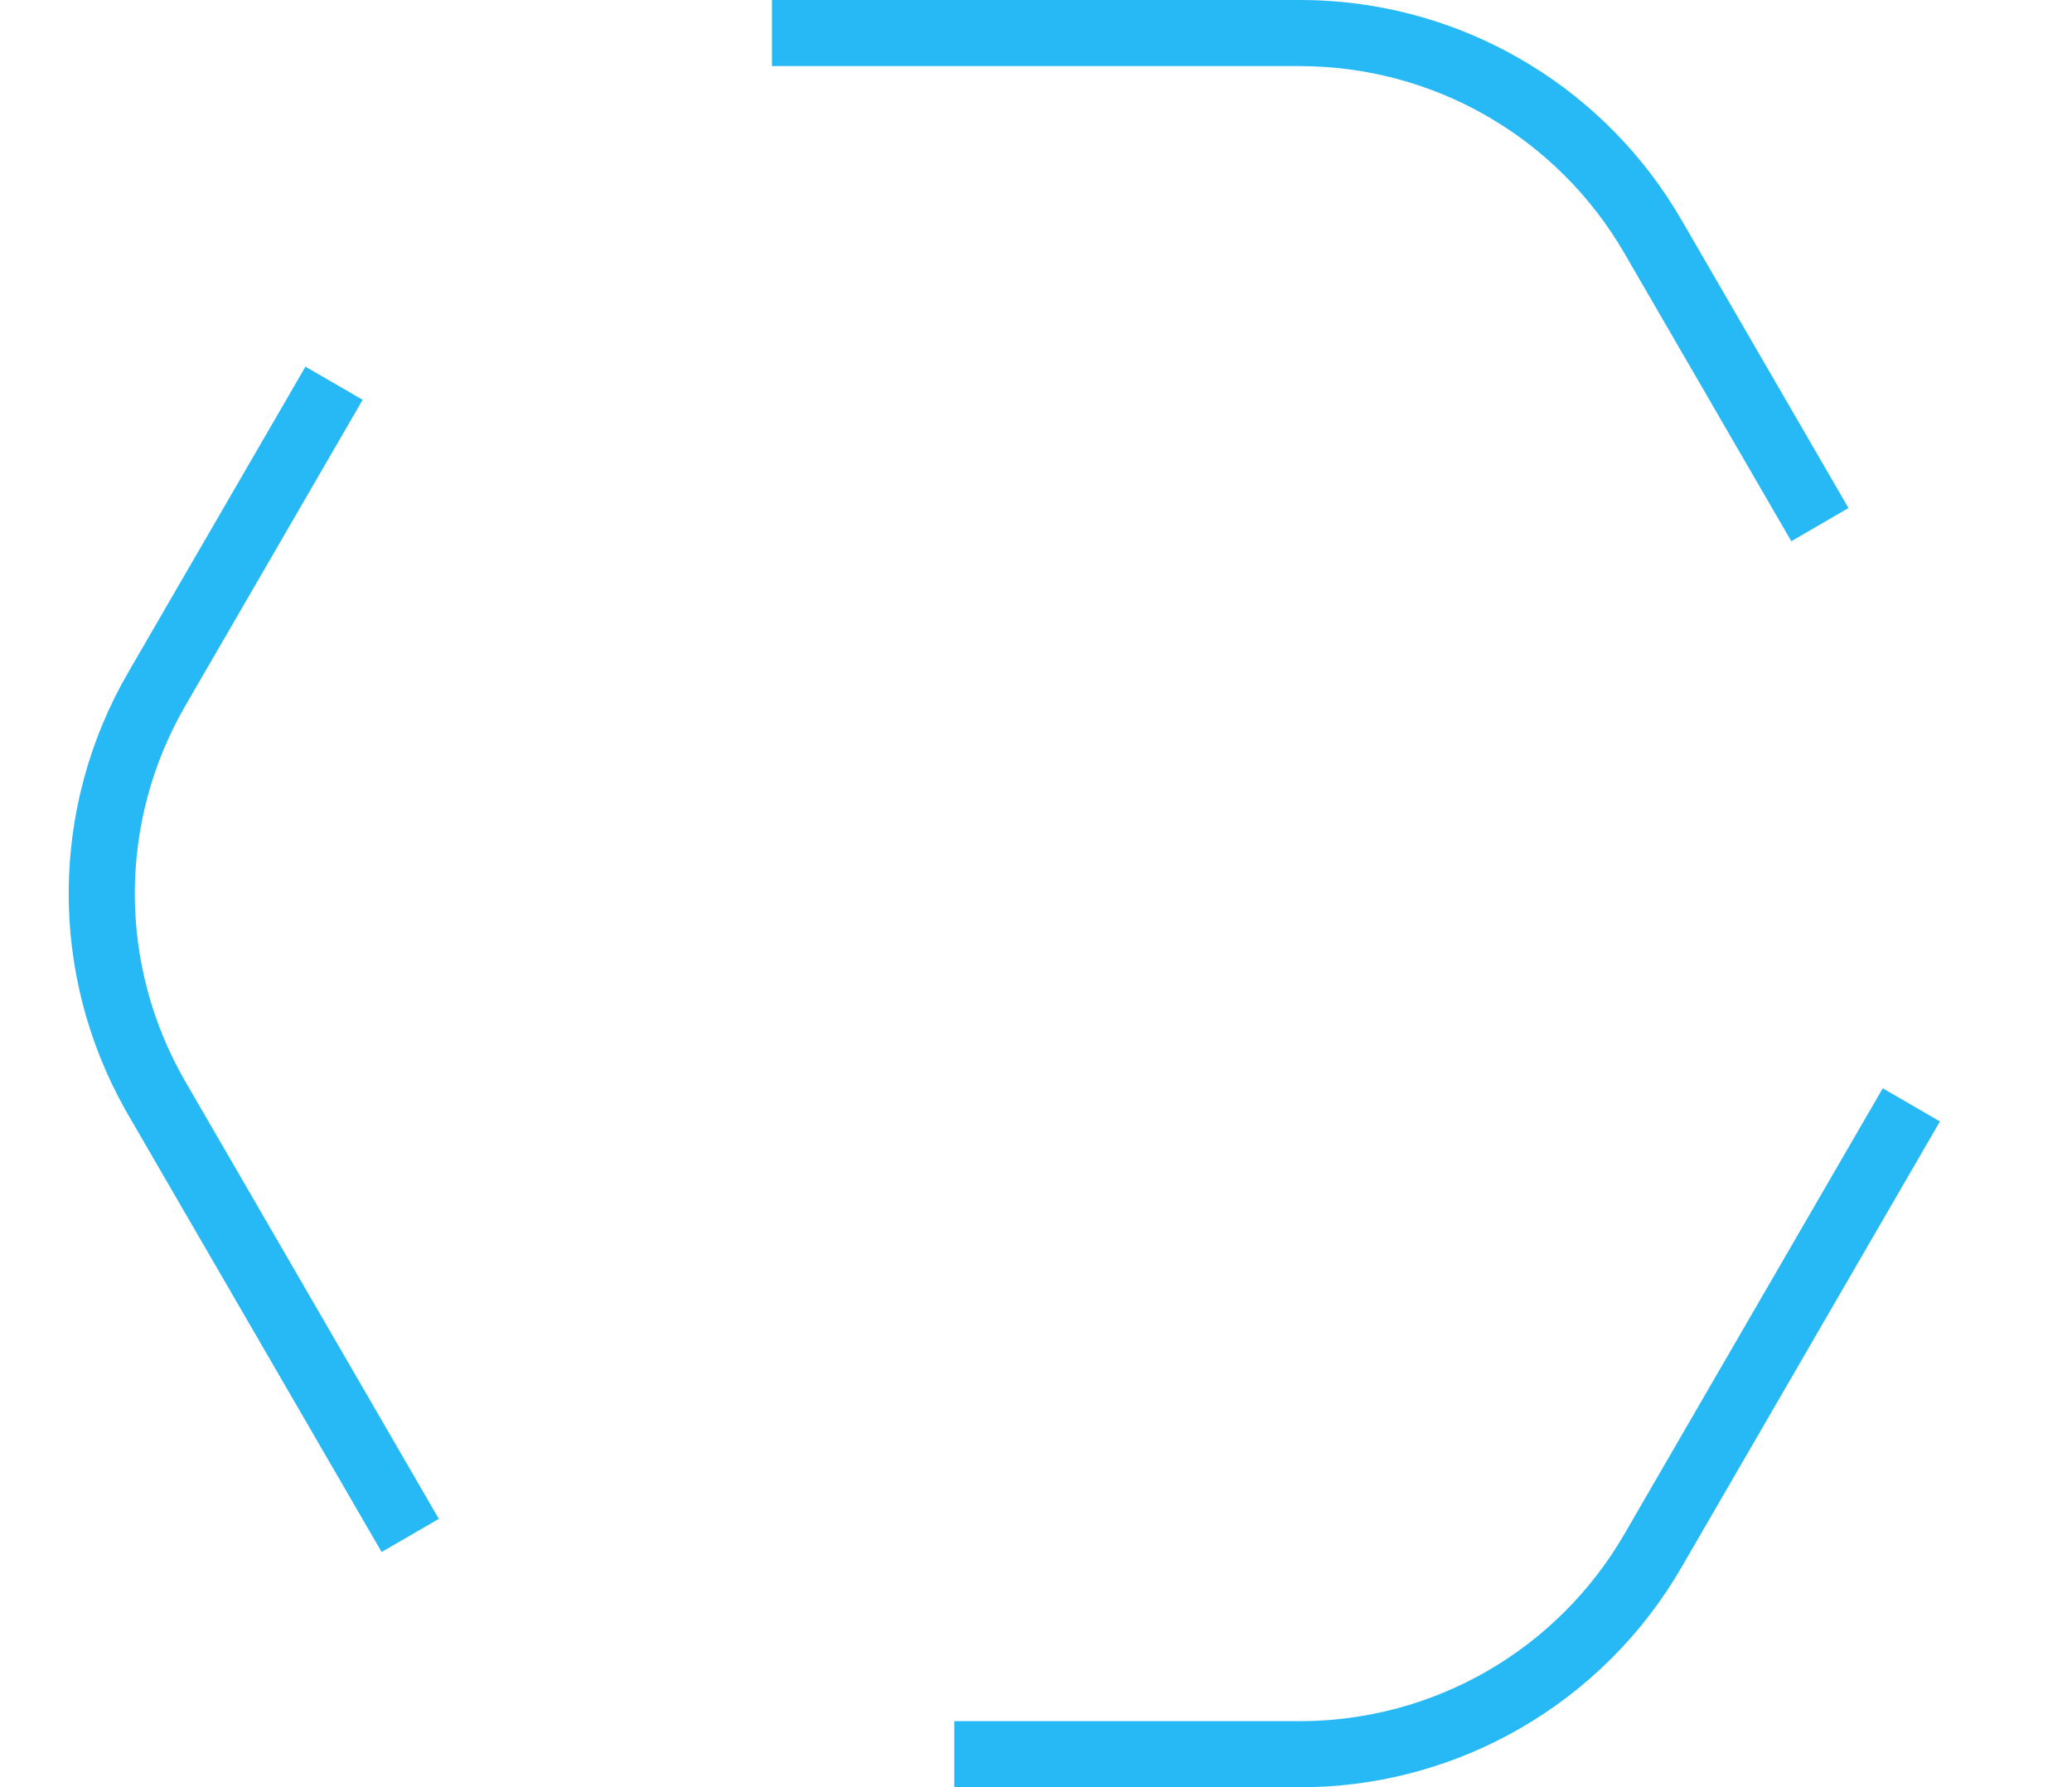 <svg xmlns="http://www.w3.org/2000/svg" xmlns:xlink="http://www.w3.org/1999/xlink" width="94.029" height="81.103" viewBox="0 0 94.029 81.103">
  <defs>
    <filter id="Polygon_14">
      <feOffset input="SourceAlpha"/>
      <feGaussianBlur stdDeviation="15" result="blur"/>
      <feFlood flood-color="#060d55" flood-opacity="0.612" result="color"/>
      <feComposite operator="out" in="SourceGraphic" in2="blur"/>
      <feComposite operator="in" in="color"/>
      <feComposite operator="in" in2="SourceGraphic"/>
    </filter>
  </defs>
  <g data-type="innerShadowGroup">
    <g transform="matrix(1, 0, 0, 1, 0, 0)" filter="url(#Polygon_14)">
      <g id="Polygon_14-2" data-name="Polygon 14" fill="#fff">
        <path d="M59,0A20,20,0,0,1,76.3,9.97L88.215,30.521a20,20,0,0,1,0,20.061L76.3,71.134A20,20,0,0,1,59,81.1H35.031a20,20,0,0,1-17.3-9.97L5.814,50.582a20,20,0,0,1,0-20.061L17.728,9.97A20,20,0,0,1,35.031,0Z" stroke="none"/>
        <path d="M 35.031 -7.62939453125e-06 L 58.998 -7.62939453125e-06 C 62.773 -7.62939453125e-06 66.398 1.064 69.503 2.981 C 72.258 4.681 74.605 7.052 76.287 9.946 C 76.292 9.954 76.296 9.962 76.301 9.97 L 76.301 9.97 C 76.301 9.97 76.331 10.021 76.386 10.116 L 76.388 10.119 C 76.401 10.142 76.416 10.168 76.432 10.196 L 76.433 10.197 C 76.441 10.212 76.45 10.227 76.459 10.242 L 76.46 10.244 C 76.464 10.251 76.469 10.259 76.473 10.267 L 76.474 10.268 C 76.476 10.272 76.478 10.276 76.48 10.279 L 76.482 10.281 C 76.482 10.282 76.482 10.282 76.482 10.283 L 76.483 10.284 C 76.484 10.285 76.484 10.285 76.484 10.285 L 76.486 10.288 C 76.486 10.288 76.486 10.288 76.486 10.288 L 76.493 10.301 C 76.494 10.302 76.495 10.304 76.496 10.305 L 76.497 10.307 C 76.499 10.311 76.501 10.315 76.503 10.319 L 76.504 10.32 C 76.507 10.324 76.509 10.329 76.511 10.333 L 76.512 10.334 C 76.513 10.336 76.515 10.338 76.516 10.34 L 76.516 10.341 C 76.517 10.342 76.517 10.343 76.518 10.343 L 76.525 10.356 C 76.525 10.356 76.525 10.356 76.525 10.357 L 76.527 10.359 C 76.527 10.359 76.527 10.36 76.527 10.36 L 76.53 10.365 C 76.531 10.366 76.531 10.367 76.532 10.368 L 76.533 10.369 C 76.533 10.37 76.533 10.371 76.534 10.371 L 76.539 10.38 C 76.539 10.381 76.54 10.381 76.54 10.382 L 76.541 10.384 C 76.542 10.385 76.542 10.385 76.542 10.386 L 76.577 10.445 C 76.577 10.446 76.577 10.447 76.578 10.447 L 83.886 23.054 L 81.291 24.559 L 73.706 11.474 C 72.214 8.901 70.063 6.755 67.485 5.27 C 64.908 3.785 61.973 3 58.998 3 L 35.031 3 L 35.031 -7.62939453125e-06 C 35.031 -7.62939453125e-06 35.031 -7.62939453125e-06 35.031 -7.62939453125e-06 Z M 85.441 49.385 L 88.036 50.889 L 77.993 68.214 C 77.992 68.216 77.991 68.218 77.99 68.22 L 77.901 68.374 C 77.9 68.375 77.899 68.377 77.898 68.379 L 77.888 68.396 C 77.888 68.397 77.887 68.398 77.887 68.398 L 77.877 68.414 C 77.876 68.417 77.874 68.42 77.872 68.423 L 77.871 68.426 C 77.869 68.428 77.868 68.431 77.866 68.433 L 77.863 68.439 C 77.863 68.439 77.862 68.44 77.862 68.441 L 77.851 68.459 C 77.851 68.46 77.85 68.461 77.849 68.462 L 77.845 68.47 C 77.844 68.471 77.844 68.472 77.843 68.474 L 77.827 68.501 C 77.826 68.502 77.826 68.503 77.826 68.504 L 77.822 68.51 C 77.82 68.513 77.818 68.516 77.817 68.519 L 77.809 68.532 C 77.808 68.533 77.807 68.535 77.806 68.537 L 77.804 68.54 C 77.803 68.542 77.802 68.544 77.801 68.546 L 77.797 68.553 C 77.796 68.554 77.795 68.556 77.795 68.557 L 77.784 68.575 C 77.784 68.575 77.783 68.577 77.783 68.577 L 77.781 68.581 C 77.78 68.583 77.779 68.585 77.778 68.586 L 77.773 68.594 C 77.771 68.598 77.768 68.602 77.766 68.607 L 77.721 68.684 C 77.72 68.685 77.719 68.687 77.718 68.688 L 77.714 68.696 C 77.711 68.701 77.708 68.706 77.705 68.711 L 77.703 68.715 C 77.701 68.719 77.698 68.723 77.696 68.728 L 77.69 68.737 C 77.688 68.74 77.686 68.744 77.684 68.748 L 77.679 68.756 C 77.677 68.76 77.674 68.764 77.672 68.769 L 77.669 68.774 C 77.662 68.786 77.656 68.796 77.649 68.807 L 77.639 68.825 C 77.639 68.826 77.638 68.827 77.638 68.828 L 77.635 68.832 C 77.632 68.837 77.629 68.843 77.626 68.849 L 77.623 68.854 C 77.616 68.865 77.61 68.875 77.604 68.886 L 77.6 68.893 C 77.594 68.904 77.587 68.915 77.581 68.925 L 77.576 68.935 C 77.573 68.939 77.571 68.943 77.569 68.947 L 77.568 68.949 C 77.565 68.953 77.562 68.958 77.559 68.963 L 77.554 68.972 C 77.54 68.995 77.527 69.019 77.513 69.043 L 77.512 69.044 C 77.505 69.056 77.498 69.068 77.491 69.081 L 77.491 69.081 C 77.484 69.093 77.477 69.104 77.471 69.115 L 77.468 69.121 C 77.454 69.145 77.441 69.167 77.428 69.19 L 77.424 69.196 C 77.423 69.197 77.423 69.199 77.422 69.2 L 77.42 69.202 C 77.419 69.205 77.417 69.208 77.416 69.21 L 77.415 69.211 C 77.414 69.214 77.412 69.217 77.41 69.22 L 77.41 69.221 C 77.409 69.222 77.408 69.224 77.407 69.226 L 77.403 69.232 C 77.403 69.233 77.402 69.234 77.402 69.235 L 77.398 69.242 C 77.397 69.242 77.397 69.243 77.397 69.244 L 77.392 69.252 C 77.392 69.252 77.392 69.252 77.392 69.252 L 77.377 69.278 C 77.376 69.279 77.376 69.279 77.376 69.279 L 77.372 69.286 C 77.371 69.288 77.37 69.289 77.37 69.29 L 77.366 69.296 C 77.366 69.296 77.366 69.297 77.366 69.297 L 77.361 69.305 C 77.36 69.306 77.359 69.308 77.358 69.31 L 77.358 69.311 C 77.353 69.319 77.348 69.327 77.344 69.335 L 77.341 69.339 C 77.338 69.345 77.335 69.35 77.332 69.355 L 77.332 69.355 C 77.329 69.361 77.325 69.366 77.322 69.372 L 77.322 69.373 C 77.315 69.384 77.309 69.394 77.303 69.405 L 77.3 69.41 C 77.274 69.455 77.248 69.5 77.223 69.543 L 77.22 69.548 C 77.195 69.591 77.17 69.634 77.146 69.675 L 77.144 69.68 C 77.138 69.69 77.133 69.699 77.127 69.708 L 77.125 69.712 C 77.12 69.721 77.114 69.73 77.109 69.74 L 77.107 69.744 C 77.101 69.753 77.095 69.763 77.09 69.772 L 77.088 69.776 C 77.086 69.78 77.083 69.785 77.081 69.789 L 77.079 69.791 C 77.077 69.795 77.075 69.798 77.073 69.802 L 77.069 69.808 C 77.064 69.818 77.058 69.827 77.053 69.836 L 77.053 69.837 C 77.047 69.847 77.042 69.856 77.036 69.866 L 77.035 69.868 C 77.023 69.888 77.012 69.908 77 69.927 L 77 69.928 C 76.977 69.967 76.955 70.006 76.933 70.043 L 76.932 70.046 C 76.91 70.083 76.888 70.12 76.868 70.156 L 76.866 70.158 C 76.856 70.176 76.846 70.193 76.836 70.211 L 76.836 70.211 C 76.83 70.22 76.826 70.228 76.821 70.237 L 76.82 70.238 C 76.816 70.244 76.813 70.251 76.809 70.257 L 76.809 70.258 C 76.808 70.259 76.808 70.26 76.807 70.261 L 76.804 70.265 C 76.484 70.818 76.301 71.134 76.301 71.134 C 74.512 74.219 71.97 76.711 68.983 78.432 C 66.148 80.066 62.912 81.005 59.541 81.096 C 59.457 81.098 59.374 81.1 59.29 81.101 C 59.193 81.103 59.096 81.103 58.998 81.103 C 58.998 81.103 43.306 81.103 43.306 81.103 L 43.306 78.103 L 58.998 78.103 C 61.973 78.103 64.908 77.318 67.485 75.833 C 70.063 74.348 72.214 72.203 73.706 69.629 L 85.441 49.385 Z M 13.862 16.638 L 16.458 18.143 L 8.41 32.026 C 6.91 34.613 6.117 37.561 6.117 40.552 C 6.117 43.542 6.91 46.49 8.41 49.077 L 19.914 68.923 L 17.319 70.428 C 17.319 70.428 5.814 50.582 5.814 50.582 C 5.771 50.506 5.727 50.43 5.684 50.354 C 2.219 44.192 2.262 36.649 5.814 30.521 L 5.814 30.521 C 5.814 30.521 13.862 16.638 13.862 16.638 Z" stroke="none"/>
      </g>
    </g>
    <g id="Polygon_14-3" data-name="Polygon 14" fill="none" stroke-dasharray="60 30">
      <path d="M59,0A20,20,0,0,1,76.3,9.97L88.215,30.521a20,20,0,0,1,0,20.061L76.3,71.134A20,20,0,0,1,59,81.1H35.031a20,20,0,0,1-17.3-9.97L5.814,50.582a20,20,0,0,1,0-20.061L17.728,9.97A20,20,0,0,1,35.031,0Z" stroke="none"/>
      <path d="M 35.031 -7.62939453125e-06 L 58.998 -7.62939453125e-06 C 62.773 -7.62939453125e-06 66.398 1.064 69.503 2.981 C 72.258 4.681 74.605 7.052 76.287 9.946 C 76.292 9.954 76.296 9.962 76.301 9.97 L 76.301 9.97 C 76.301 9.97 76.331 10.021 76.386 10.116 L 76.388 10.119 C 76.401 10.142 76.416 10.168 76.432 10.196 L 76.433 10.197 C 76.441 10.212 76.45 10.227 76.459 10.242 L 76.46 10.244 C 76.464 10.251 76.469 10.259 76.473 10.267 L 76.474 10.268 C 76.476 10.272 76.478 10.276 76.48 10.279 L 76.482 10.281 C 76.482 10.282 76.482 10.282 76.482 10.283 L 76.483 10.284 C 76.484 10.285 76.484 10.285 76.484 10.285 L 76.486 10.288 C 76.486 10.288 76.486 10.288 76.486 10.288 L 76.493 10.301 C 76.494 10.302 76.495 10.304 76.496 10.305 L 76.497 10.307 C 76.499 10.311 76.501 10.315 76.503 10.319 L 76.504 10.32 C 76.507 10.324 76.509 10.329 76.511 10.333 L 76.512 10.334 C 76.513 10.336 76.515 10.338 76.516 10.34 L 76.516 10.341 C 76.517 10.342 76.517 10.343 76.518 10.343 L 76.525 10.356 C 76.525 10.356 76.525 10.356 76.525 10.357 L 76.527 10.359 C 76.527 10.359 76.527 10.36 76.527 10.36 L 76.53 10.365 C 76.531 10.366 76.531 10.367 76.532 10.368 L 76.533 10.369 C 76.533 10.37 76.533 10.371 76.534 10.371 L 76.539 10.38 C 76.539 10.381 76.54 10.381 76.54 10.382 L 76.541 10.384 C 76.542 10.385 76.542 10.385 76.542 10.386 L 76.577 10.445 C 76.577 10.446 76.577 10.447 76.578 10.447 L 83.886 23.054 L 81.291 24.559 L 73.706 11.474 C 72.214 8.901 70.063 6.755 67.485 5.27 C 64.908 3.785 61.973 3 58.998 3 L 35.031 3 L 35.031 -7.62939453125e-06 C 35.031 -7.62939453125e-06 35.031 -7.62939453125e-06 35.031 -7.62939453125e-06 Z M 85.441 49.385 L 88.036 50.889 L 77.993 68.214 C 77.992 68.216 77.991 68.218 77.99 68.22 L 77.901 68.374 C 77.9 68.375 77.899 68.377 77.898 68.379 L 77.888 68.396 C 77.888 68.397 77.887 68.398 77.887 68.398 L 77.877 68.414 C 77.876 68.417 77.874 68.42 77.872 68.423 L 77.871 68.426 C 77.869 68.428 77.868 68.431 77.866 68.433 L 77.863 68.439 C 77.863 68.439 77.862 68.44 77.862 68.441 L 77.851 68.459 C 77.851 68.46 77.85 68.461 77.849 68.462 L 77.845 68.47 C 77.844 68.471 77.844 68.472 77.843 68.474 L 77.827 68.501 C 77.826 68.502 77.826 68.503 77.826 68.504 L 77.822 68.51 C 77.82 68.513 77.818 68.516 77.817 68.519 L 77.809 68.532 C 77.808 68.533 77.807 68.535 77.806 68.537 L 77.804 68.54 C 77.803 68.542 77.802 68.544 77.801 68.546 L 77.797 68.553 C 77.796 68.554 77.795 68.556 77.795 68.557 L 77.784 68.575 C 77.784 68.575 77.783 68.577 77.783 68.577 L 77.781 68.581 C 77.78 68.583 77.779 68.585 77.778 68.586 L 77.773 68.594 C 77.771 68.598 77.768 68.602 77.766 68.607 L 77.721 68.684 C 77.72 68.685 77.719 68.687 77.718 68.688 L 77.714 68.696 C 77.711 68.701 77.708 68.706 77.705 68.711 L 77.703 68.715 C 77.701 68.719 77.698 68.723 77.696 68.728 L 77.69 68.737 C 77.688 68.74 77.686 68.744 77.684 68.748 L 77.679 68.756 C 77.677 68.76 77.674 68.764 77.672 68.769 L 77.669 68.774 C 77.662 68.786 77.656 68.796 77.649 68.807 L 77.639 68.825 C 77.639 68.826 77.638 68.827 77.638 68.828 L 77.635 68.832 C 77.632 68.837 77.629 68.843 77.626 68.849 L 77.623 68.854 C 77.616 68.865 77.61 68.875 77.604 68.886 L 77.6 68.893 C 77.594 68.904 77.587 68.915 77.581 68.925 L 77.576 68.935 C 77.573 68.939 77.571 68.943 77.569 68.947 L 77.568 68.949 C 77.565 68.953 77.562 68.958 77.559 68.963 L 77.554 68.972 C 77.54 68.995 77.527 69.019 77.513 69.043 L 77.512 69.044 C 77.505 69.056 77.498 69.068 77.491 69.081 L 77.491 69.081 C 77.484 69.093 77.477 69.104 77.471 69.115 L 77.468 69.121 C 77.454 69.145 77.441 69.167 77.428 69.19 L 77.424 69.196 C 77.423 69.197 77.423 69.199 77.422 69.2 L 77.42 69.202 C 77.419 69.205 77.417 69.208 77.416 69.21 L 77.415 69.211 C 77.414 69.214 77.412 69.217 77.41 69.22 L 77.41 69.221 C 77.409 69.222 77.408 69.224 77.407 69.226 L 77.403 69.232 C 77.403 69.233 77.402 69.234 77.402 69.235 L 77.398 69.242 C 77.397 69.242 77.397 69.243 77.397 69.244 L 77.392 69.252 C 77.392 69.252 77.392 69.252 77.392 69.252 L 77.377 69.278 C 77.376 69.279 77.376 69.279 77.376 69.279 L 77.372 69.286 C 77.371 69.288 77.37 69.289 77.37 69.29 L 77.366 69.296 C 77.366 69.296 77.366 69.297 77.366 69.297 L 77.361 69.305 C 77.36 69.306 77.359 69.308 77.358 69.31 L 77.358 69.311 C 77.353 69.319 77.348 69.327 77.344 69.335 L 77.341 69.339 C 77.338 69.345 77.335 69.35 77.332 69.355 L 77.332 69.355 C 77.329 69.361 77.325 69.366 77.322 69.372 L 77.322 69.373 C 77.315 69.384 77.309 69.394 77.303 69.405 L 77.3 69.41 C 77.274 69.455 77.248 69.5 77.223 69.543 L 77.22 69.548 C 77.195 69.591 77.17 69.634 77.146 69.675 L 77.144 69.68 C 77.138 69.69 77.133 69.699 77.127 69.708 L 77.125 69.712 C 77.12 69.721 77.114 69.73 77.109 69.74 L 77.107 69.744 C 77.101 69.753 77.095 69.763 77.09 69.772 L 77.088 69.776 C 77.086 69.78 77.083 69.785 77.081 69.789 L 77.079 69.791 C 77.077 69.795 77.075 69.798 77.073 69.802 L 77.069 69.808 C 77.064 69.818 77.058 69.827 77.053 69.836 L 77.053 69.837 C 77.047 69.847 77.042 69.856 77.036 69.866 L 77.035 69.868 C 77.023 69.888 77.012 69.908 77 69.927 L 77 69.928 C 76.977 69.967 76.955 70.006 76.933 70.043 L 76.932 70.046 C 76.91 70.083 76.888 70.12 76.868 70.156 L 76.866 70.158 C 76.856 70.176 76.846 70.193 76.836 70.211 L 76.836 70.211 C 76.83 70.22 76.826 70.228 76.821 70.237 L 76.82 70.238 C 76.816 70.244 76.813 70.251 76.809 70.257 L 76.809 70.258 C 76.808 70.259 76.808 70.26 76.807 70.261 L 76.804 70.265 C 76.484 70.818 76.301 71.134 76.301 71.134 C 74.512 74.219 71.97 76.711 68.983 78.432 C 66.148 80.066 62.912 81.005 59.541 81.096 C 59.457 81.098 59.374 81.1 59.29 81.101 C 59.193 81.103 59.096 81.103 58.998 81.103 C 58.998 81.103 43.306 81.103 43.306 81.103 L 43.306 78.103 L 58.998 78.103 C 61.973 78.103 64.908 77.318 67.485 75.833 C 70.063 74.348 72.214 72.203 73.706 69.629 L 85.441 49.385 Z M 13.862 16.638 L 16.458 18.143 L 8.41 32.026 C 6.91 34.613 6.117 37.561 6.117 40.552 C 6.117 43.542 6.91 46.49 8.41 49.077 L 19.914 68.923 L 17.319 70.428 C 17.319 70.428 5.814 50.582 5.814 50.582 C 5.771 50.506 5.727 50.43 5.684 50.354 C 2.219 44.192 2.262 36.649 5.814 30.521 L 5.814 30.521 C 5.814 30.521 13.862 16.638 13.862 16.638 Z" stroke="none" fill="#27b9f5"/>
    </g>
  </g>
</svg>
